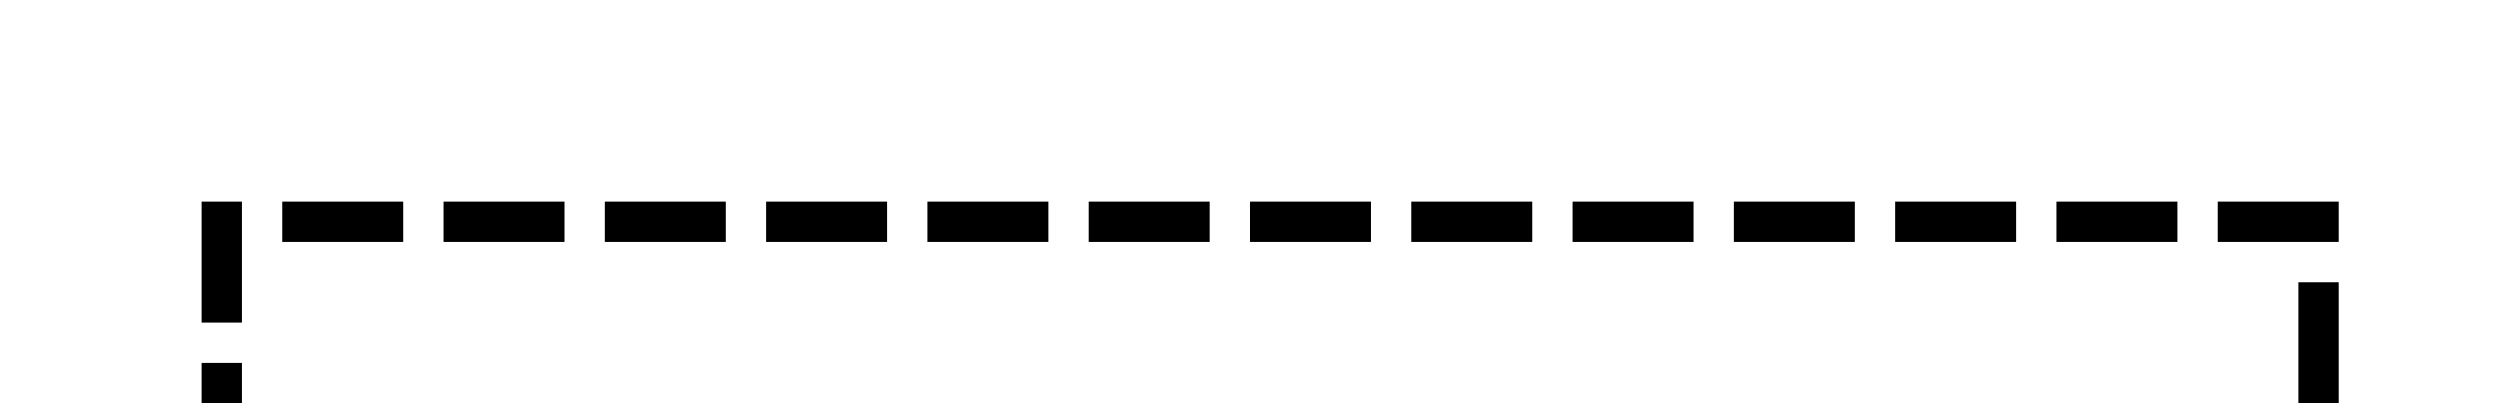 ﻿<?xml version="1.0" encoding="utf-8"?>
<svg version="1.1" xmlns:xlink="http://www.w3.org/1999/xlink" width="62px" height="10px" preserveAspectRatio="xMinYMid meet" viewBox="2825 1666  62 8" xmlns="http://www.w3.org/2000/svg">
  <path d="M 1990.5 1664  L 1990.5 1676.5  L 2830.5 1676.5  L 2830.5 1670.5  L 2882.5 1670.5  L 2882.5 1685  " stroke-width="1" stroke-dasharray="3,1" stroke="#000000" fill="none" />
  <path d="M 2876.2 1684  L 2882.5 1690  L 2888.8 1684  L 2876.2 1684  Z " fill-rule="nonzero" fill="#000000" stroke="none" />
</svg>